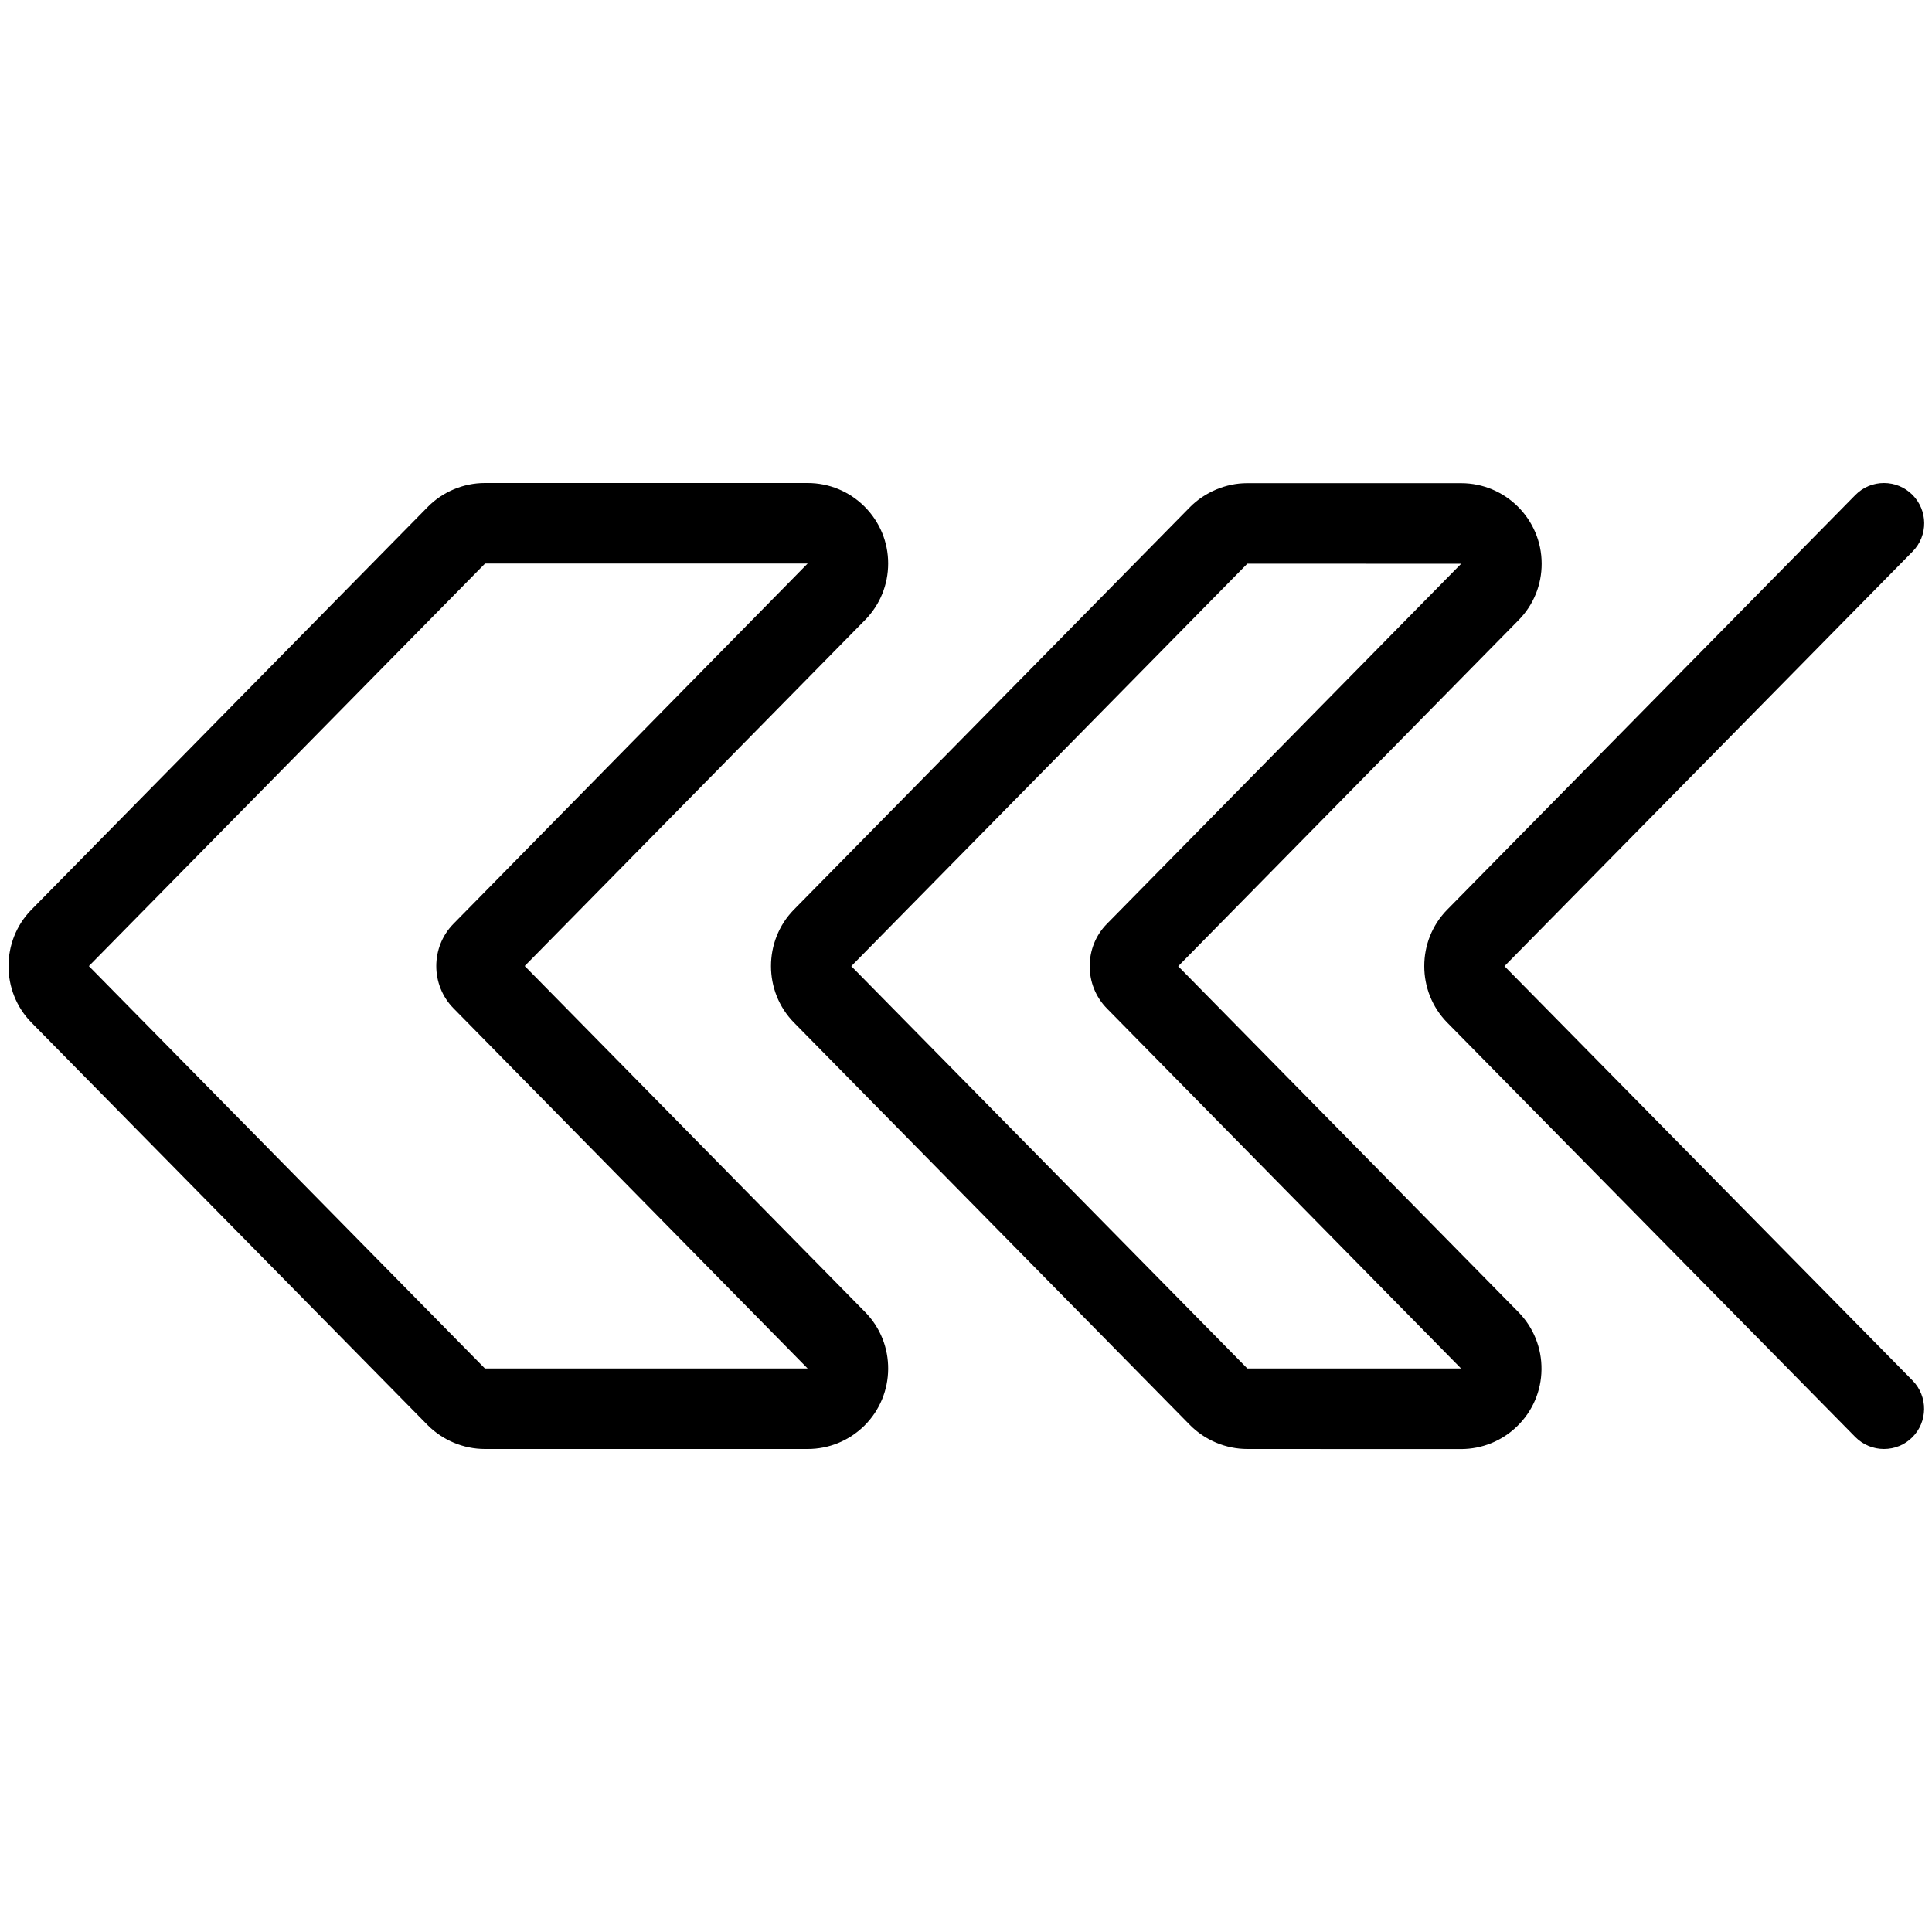 <?xml version="1.0" encoding="utf-8"?>
<!-- Generator: Adobe Illustrator 22.1.0, SVG Export Plug-In . SVG Version: 6.00 Build 0)  -->
<svg version="1.1" id="Light" xmlns="http://www.w3.org/2000/svg" xmlns:xlink="http://www.w3.org/1999/xlink" x="0px" y="0px"
	 viewBox="0 0 24 24" style="enable-background:new 0 0 24 24;" xml:space="preserve">
<g>
	<title>arrow-double-left-1</title>
	<path d="M6.024,18c-0.267,0-0.526-0.109-0.713-0.298l-4.921-5c-0.379-0.386-0.379-1.015,0-1.401l4.92-5C5.496,6.11,5.756,6,6.023,6
		h4.009c0.267,0,0.518,0.104,0.707,0.292c0.189,0.189,0.294,0.44,0.294,0.707c0,0.265-0.102,0.515-0.288,0.704L6.518,12l4.228,4.298
		c0.387,0.392,0.382,1.027-0.01,1.414C10.546,17.898,10.297,18,10.033,18H6.024z M1.104,12.001L6.024,17l4.009,0l-4.399-4.474
		c-0.286-0.29-0.286-0.762,0.001-1.052L10.033,7L6.026,7l0,0L1.104,12.001z"/>
	<path d="M15.495,18c-0.267,0-0.526-0.109-0.713-0.298l-4.92-5c-0.379-0.386-0.379-1.015-0.001-1.401L14.782,6.3
		c0.184-0.187,0.449-0.298,0.708-0.298h2.66c0.552,0,1,0.448,1.001,0.998c0.001,0.265-0.101,0.515-0.287,0.704l-4.228,4.299
		l4.228,4.298c0.187,0.192,0.288,0.445,0.285,0.712c-0.003,0.267-0.11,0.517-0.302,0.704c-0.188,0.183-0.435,0.283-0.696,0.284
		C18.151,18,15.495,18,15.495,18z M15.495,7.002c0,0-4.92,5-4.92,5L15.495,17l2.655,0l-4.399-4.472c-0.286-0.29-0.286-0.762,0-1.052
		l4.4-4.473L15.495,7.002l0-0.25L15.495,7.002z"/>
	<path d="M23.403,18c-0.135,0-0.261-0.053-0.356-0.149l-5.07-5.149c-0.379-0.386-0.379-1.015,0-1.401l5.071-5.152
		C23.142,6.053,23.268,6,23.403,6c0.132,0,0.257,0.051,0.351,0.144c0.197,0.194,0.199,0.511,0.005,0.707l-5.07,5.151l5.07,5.148
		c0.193,0.197,0.19,0.514-0.006,0.707C23.66,17.949,23.535,18,23.403,18z"/>
</g>
</svg>
